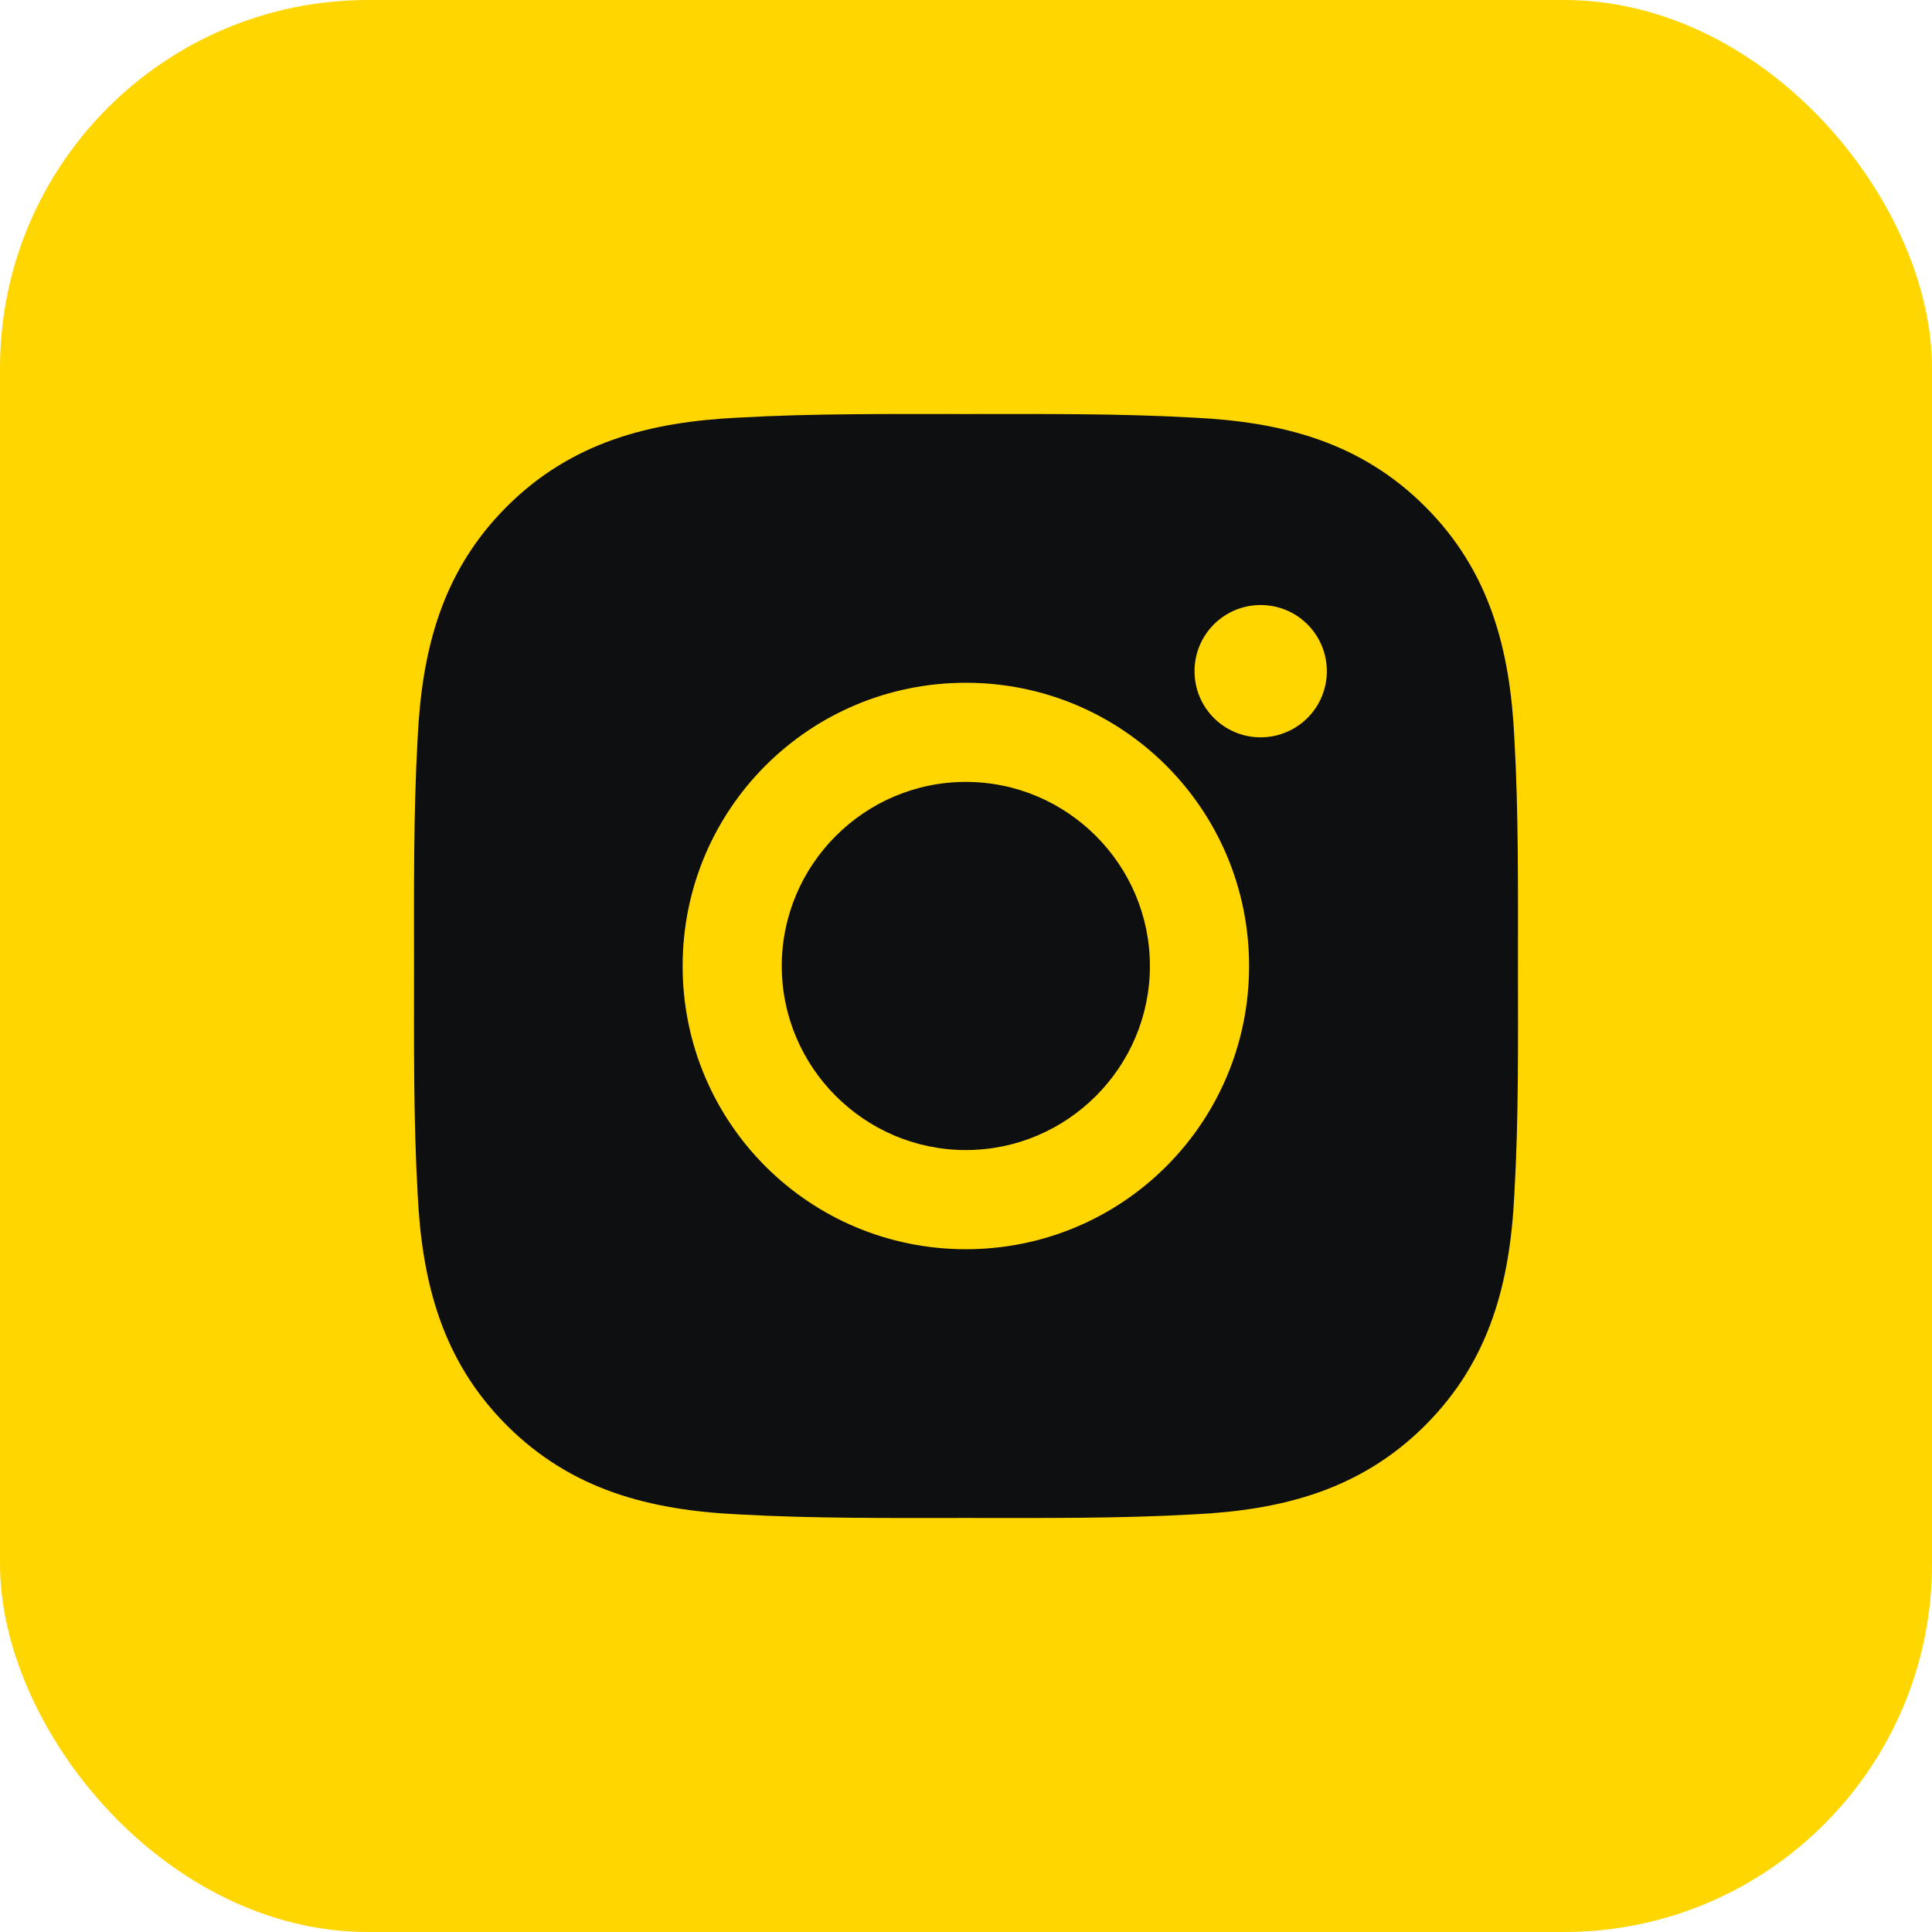 <svg width="42" height="42" viewBox="0 0 42 42" fill="none" xmlns="http://www.w3.org/2000/svg">
<rect width="42" height="42" rx="8" fill="#FFD600"/>
<path d="M20.997 16.998C18.793 16.998 16.995 18.796 16.995 21C16.995 23.203 18.793 25.001 20.997 25.001C23.2 25.001 24.998 23.203 24.998 21C24.998 18.796 23.2 16.998 20.997 16.998ZM32.999 21C32.999 19.343 33.014 17.701 32.921 16.047C32.828 14.125 32.389 12.42 30.984 11.015C29.576 9.607 27.874 9.172 25.953 9.079C24.296 8.986 22.654 9.001 21 9.001C19.343 9.001 17.701 8.986 16.047 9.079C14.125 9.172 12.42 9.61 11.015 11.015C9.607 12.423 9.172 14.125 9.079 16.047C8.986 17.704 9.001 19.346 9.001 21C9.001 22.654 8.986 24.299 9.079 25.953C9.172 27.874 9.61 29.579 11.015 30.984C12.423 32.392 14.125 32.828 16.047 32.921C17.704 33.014 19.346 32.999 21 32.999C22.657 32.999 24.299 33.014 25.953 32.921C27.874 32.828 29.579 32.389 30.984 30.984C32.392 29.576 32.828 27.874 32.921 25.953C33.017 24.299 32.999 22.657 32.999 21ZM20.997 27.157C17.59 27.157 14.84 24.407 14.84 21C14.84 17.593 17.59 14.843 20.997 14.843C24.404 14.843 27.154 17.593 27.154 21C27.154 24.407 24.404 27.157 20.997 27.157ZM27.406 16.029C26.61 16.029 25.968 15.386 25.968 14.591C25.968 13.795 26.61 13.153 27.406 13.153C28.201 13.153 28.844 13.795 28.844 14.591C28.844 14.78 28.807 14.967 28.735 15.141C28.663 15.316 28.557 15.474 28.423 15.608C28.29 15.741 28.131 15.847 27.956 15.919C27.782 15.992 27.595 16.029 27.406 16.029Z" fill="#0E0F11"/>
</svg>
